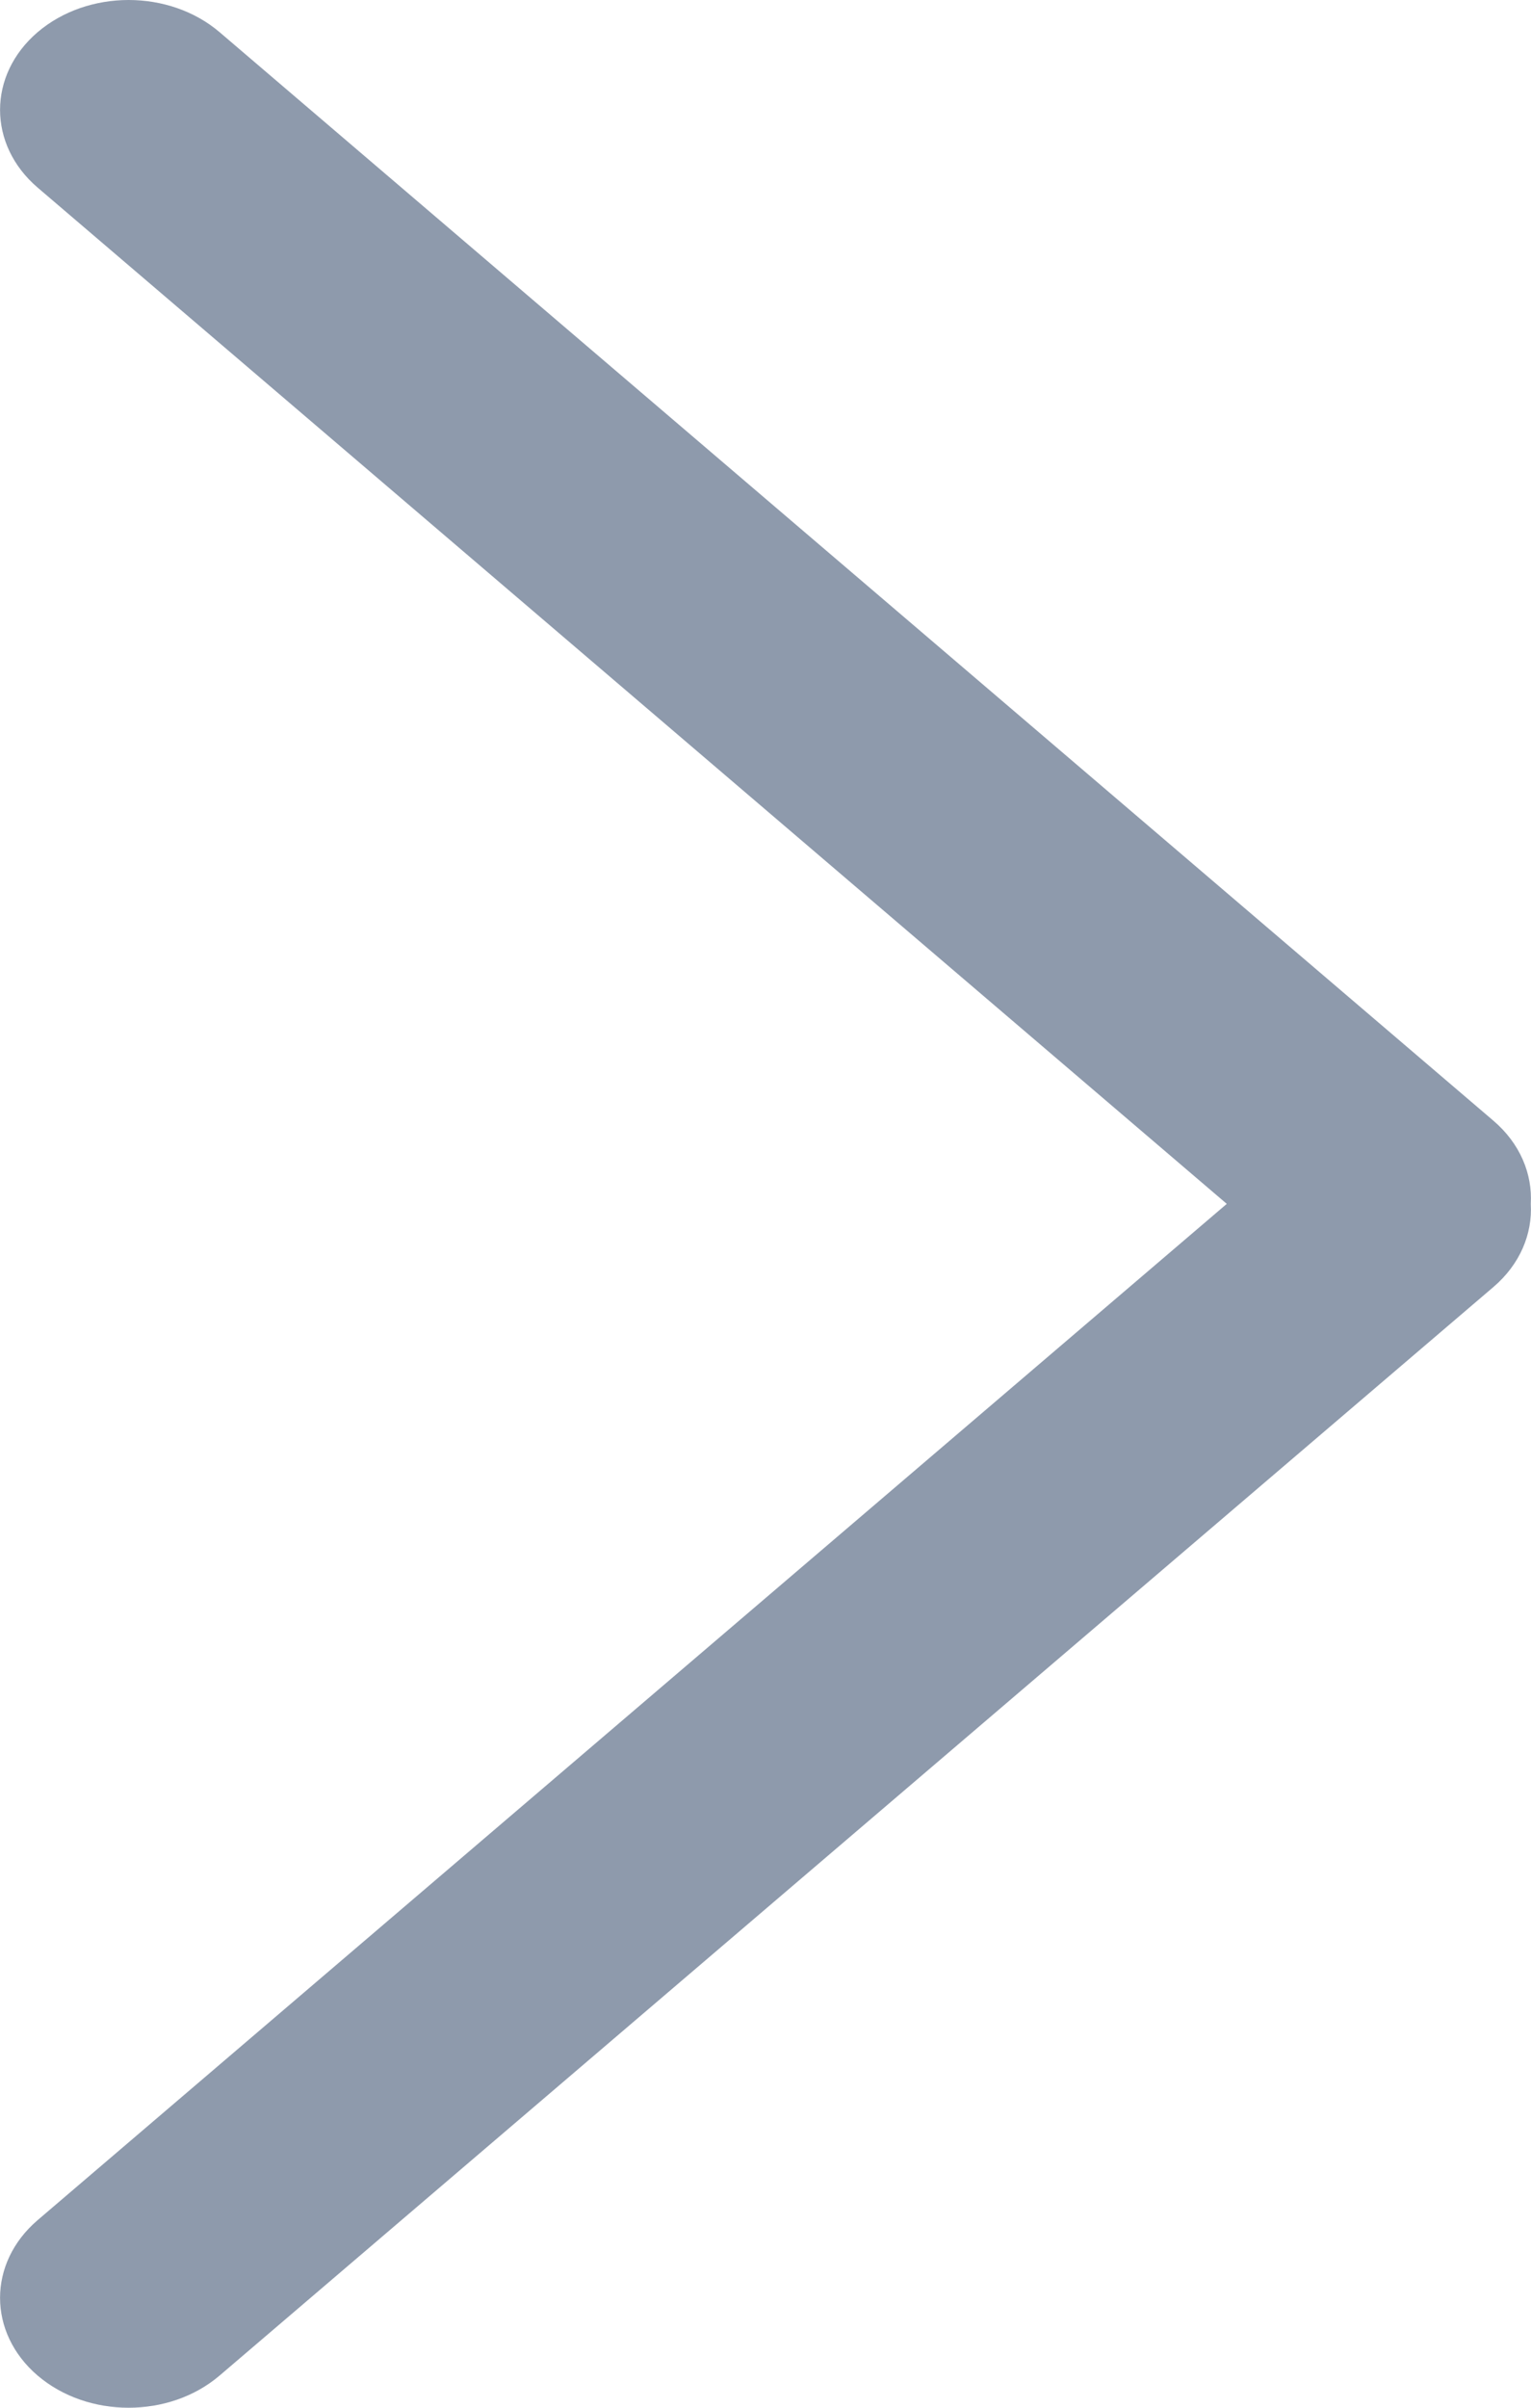 <svg width="7" height="11" viewBox="0 0 7 11" fill="none" xmlns="http://www.w3.org/2000/svg">
<path d="M0.172 10.853C0.402 11.049 0.774 11.049 1.004 10.853L6.828 5.88C6.95 5.776 7.007 5.637 6.999 5.5C7.007 5.363 6.95 5.224 6.828 5.12L1.004 0.147C0.774 -0.049 0.402 -0.049 0.172 0.147C-0.057 0.343 -0.057 0.661 0.172 0.857L5.609 5.5L0.172 10.143C-0.057 10.339 -0.057 10.657 0.172 10.853Z" fill="#8E9AAC"/>
</svg>
